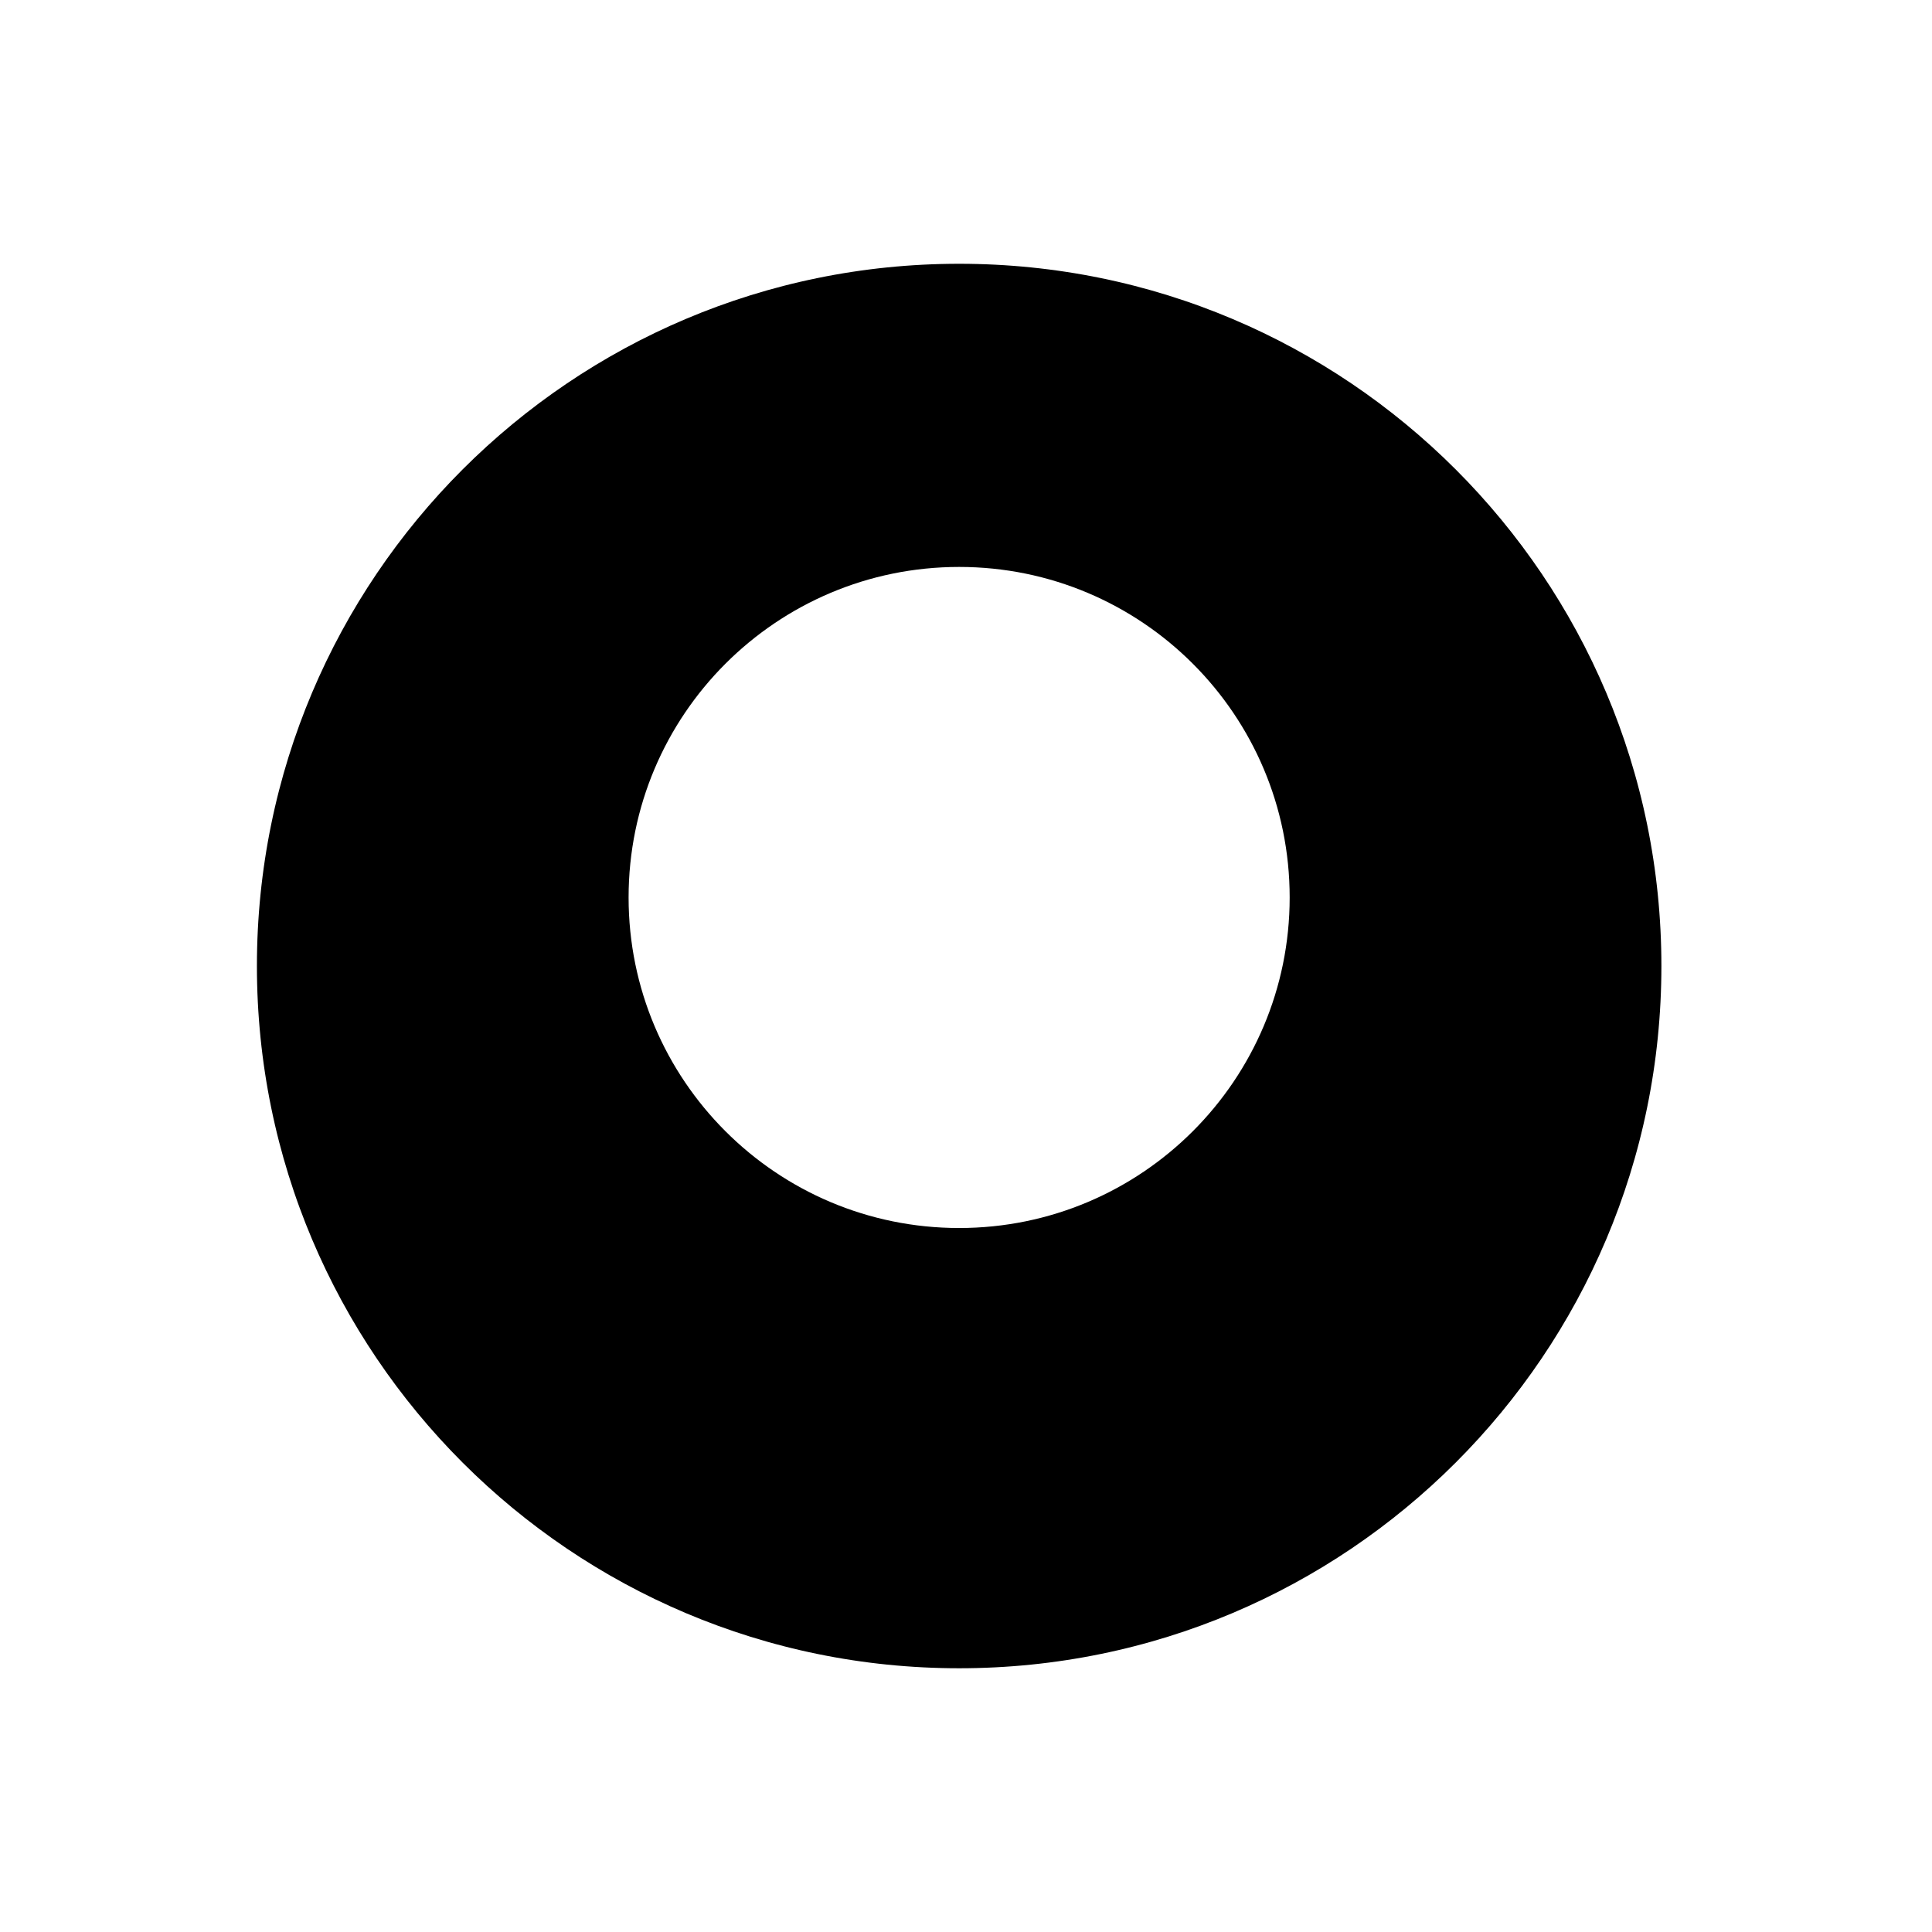 <svg width="47" height="47" viewBox="0 0 47 47" fill="none" xmlns="http://www.w3.org/2000/svg">
<g filter="url(#filter0_d_0_304)">
<path fill-rule="evenodd" clip-rule="evenodd" d="M23.333 40.167C33.459 40.167 41.667 31.959 41.667 21.833C41.667 11.708 33.459 3.5 23.333 3.5C13.208 3.5 5 11.708 5 21.833C5 31.959 13.208 40.167 23.333 40.167Z" fill="black"/>
<path fill-rule="evenodd" clip-rule="evenodd" d="M23.333 40.167C33.459 40.167 41.667 31.959 41.667 21.833C41.667 11.708 33.459 3.5 23.333 3.5C13.208 3.5 5 11.708 5 21.833C5 31.959 13.208 40.167 23.333 40.167Z" stroke="white" stroke-width="2.5"/>
</g>
<path fill-rule="evenodd" clip-rule="evenodd" d="M23.333 29.874C27.774 29.874 31.374 26.274 31.374 21.833C31.374 17.392 27.774 13.792 23.333 13.792C18.892 13.792 15.292 17.392 15.292 21.833C15.292 26.274 18.892 29.874 23.333 29.874Z" fill="white"/>
<defs>
<filter id="filter0_d_0_304" x="0.417" y="0.583" width="45.833" height="45.833" filterUnits="userSpaceOnUse" color-interpolation-filters="sRGB">
<feFlood flood-opacity="0" result="BackgroundImageFix"/>
<feColorMatrix in="SourceAlpha" type="matrix" values="0 0 0 0 0 0 0 0 0 0 0 0 0 0 0 0 0 0 127 0" result="hardAlpha"/>
<feOffset dy="1.667"/>
<feGaussianBlur stdDeviation="1.667"/>
<feColorMatrix type="matrix" values="0 0 0 0 0 0 0 0 0 0 0 0 0 0 0 0 0 0 0.1 0"/>
<feBlend mode="normal" in2="BackgroundImageFix" result="effect1_dropShadow_0_304"/>
<feBlend mode="normal" in="SourceGraphic" in2="effect1_dropShadow_0_304" result="shape"/>
</filter>
</defs>
</svg>
